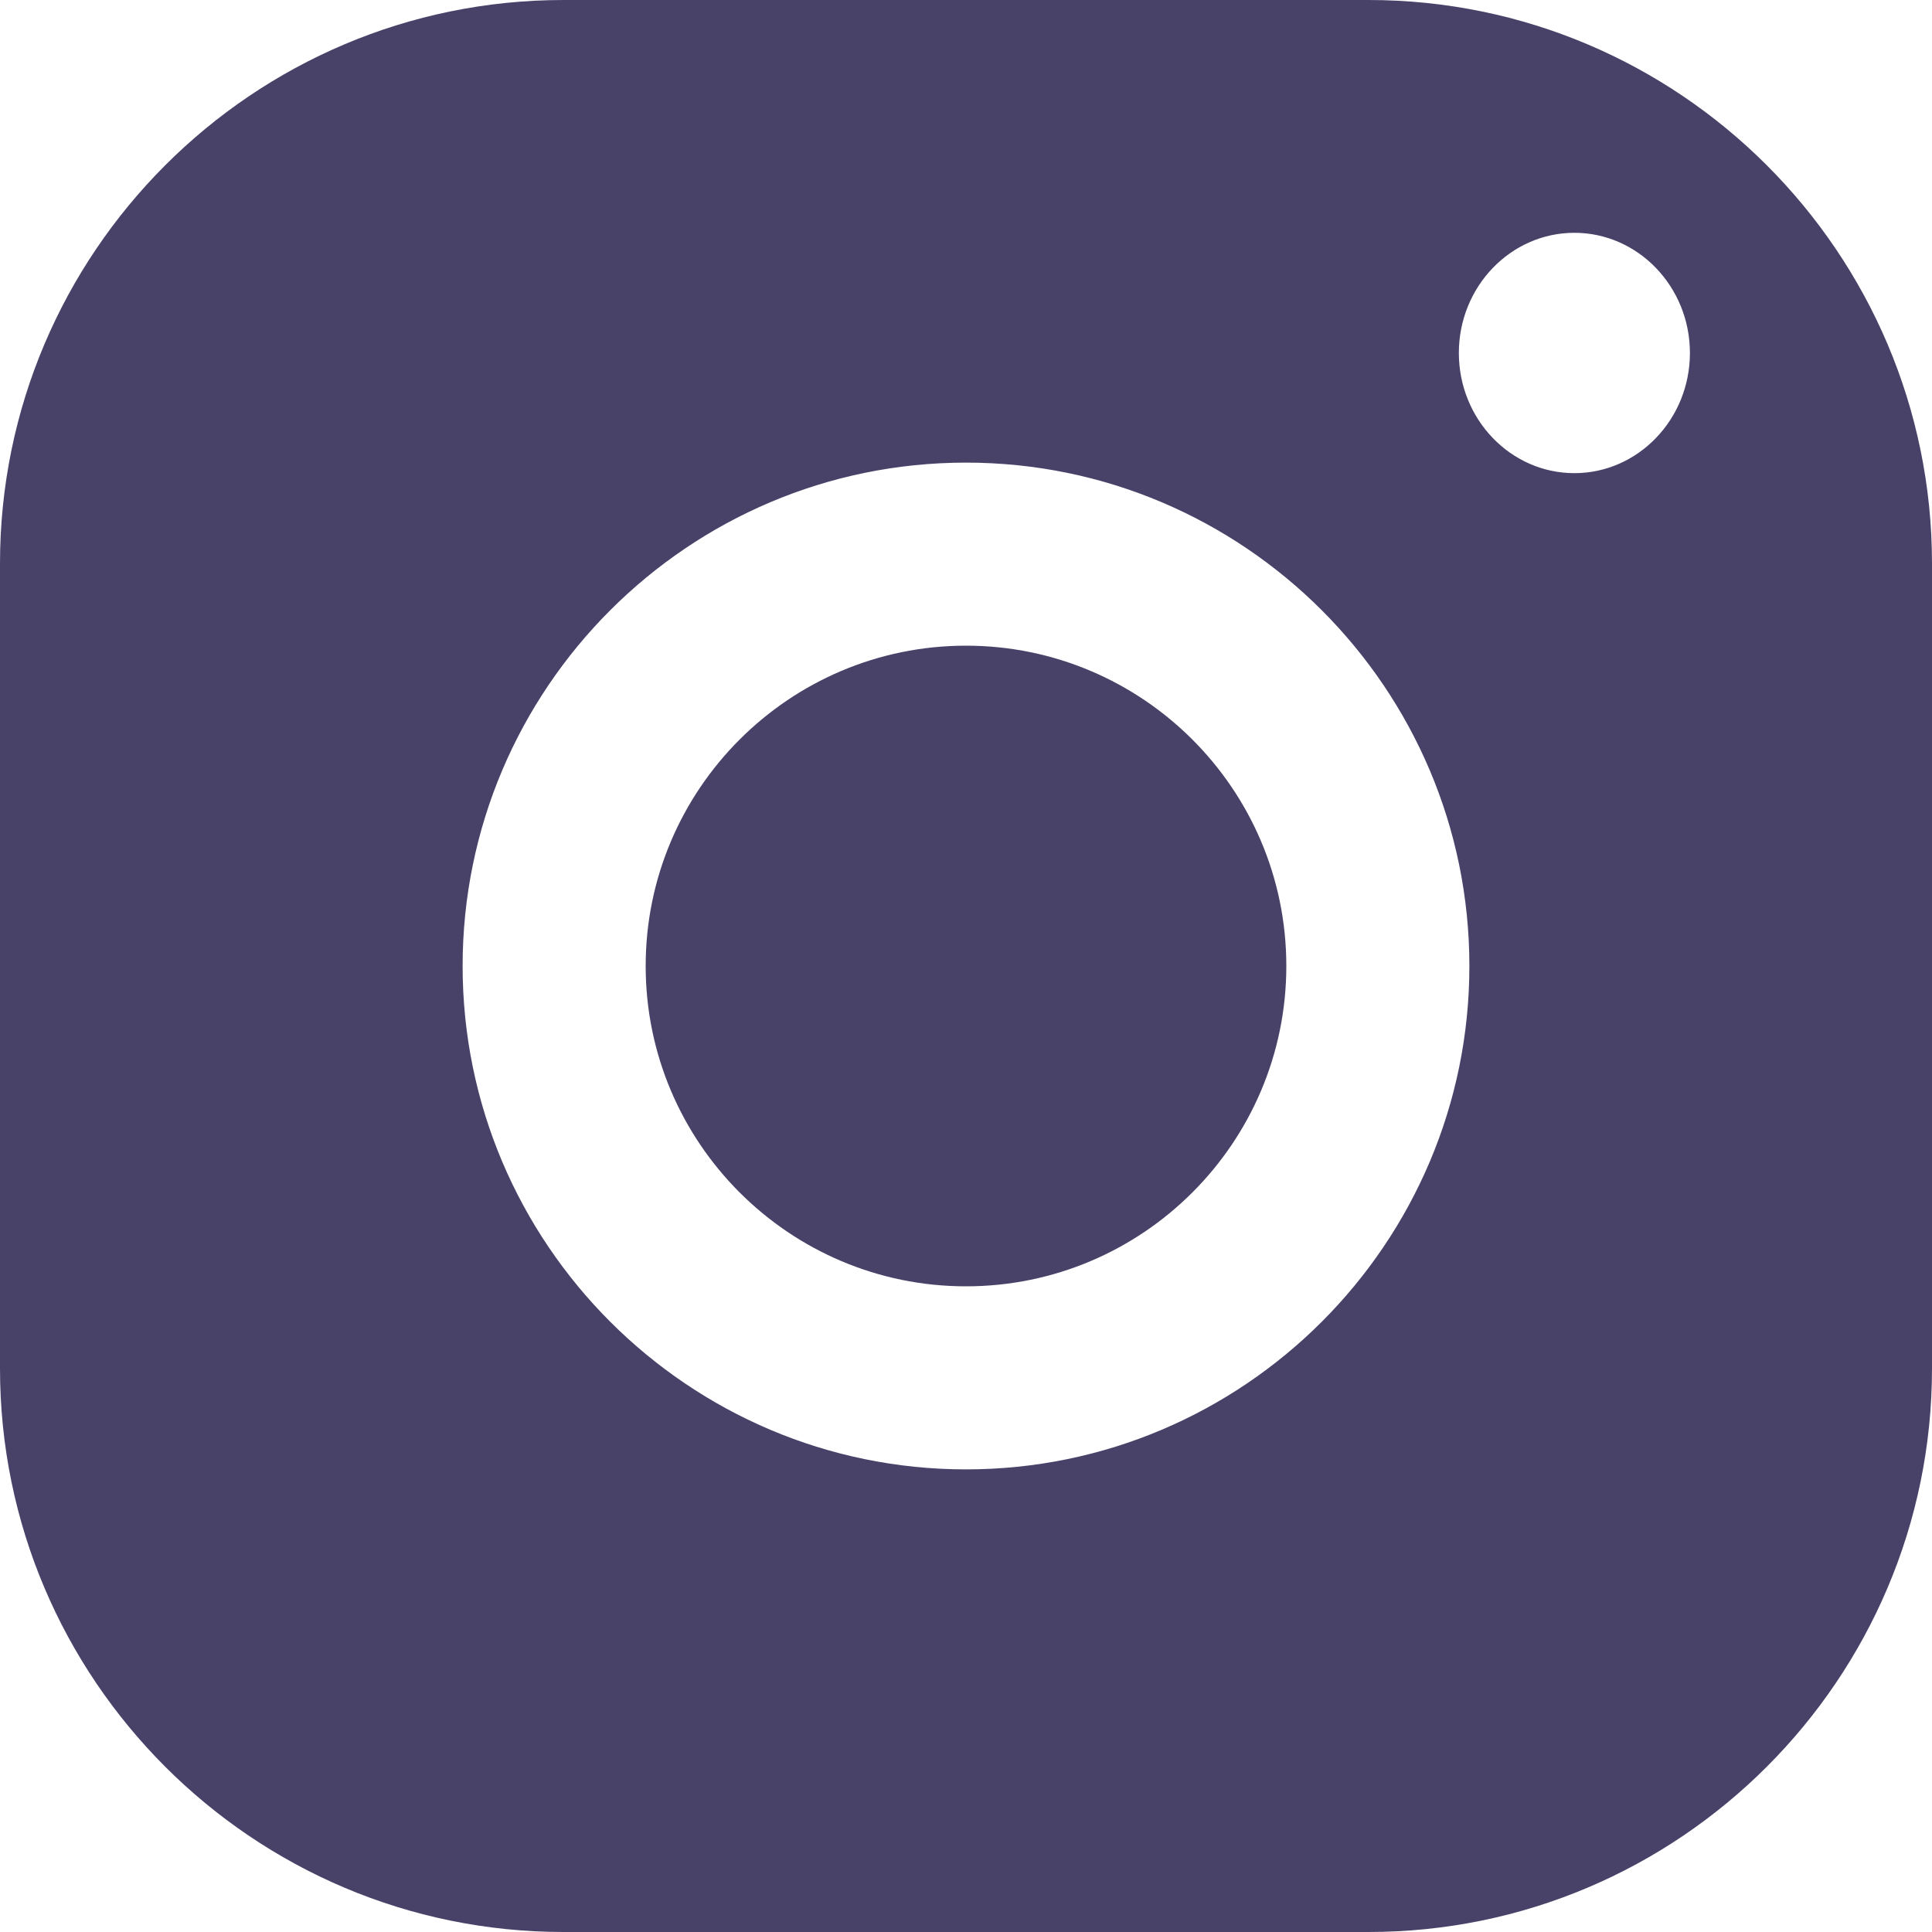 <svg width="20" height="20" viewBox="0 0 20 20" fill="none" xmlns="http://www.w3.org/2000/svg">
<path fill-rule="evenodd" clip-rule="evenodd" d="M14.167 0H5.833C2.617 0 0 2.617 0 5.833V14.167C0 17.383 2.617 20 5.833 20H14.167C17.383 20 20 17.383 20 14.167V5.833C20 2.617 17.383 0 14.167 0ZM15.102 3.654C15.102 2.968 15.638 2.41 16.298 2.41C16.957 2.41 17.494 2.968 17.494 3.654C17.494 4.34 16.957 4.898 16.298 4.898C15.638 4.898 15.102 4.34 15.102 3.654ZM4.789 10C4.789 7.127 7.127 4.789 10 4.789C12.873 4.789 15.211 7.127 15.211 10C15.211 12.873 12.873 15.211 10 15.211C7.127 15.211 4.789 12.873 4.789 10Z" fill="#484269"/>
<path d="M10 13.316C8.171 13.316 6.684 11.829 6.684 10C6.684 8.171 8.171 6.684 10 6.684C11.829 6.684 13.316 8.171 13.316 10C13.316 11.829 11.829 13.316 10 13.316Z" fill="#484269"/>
</svg>
